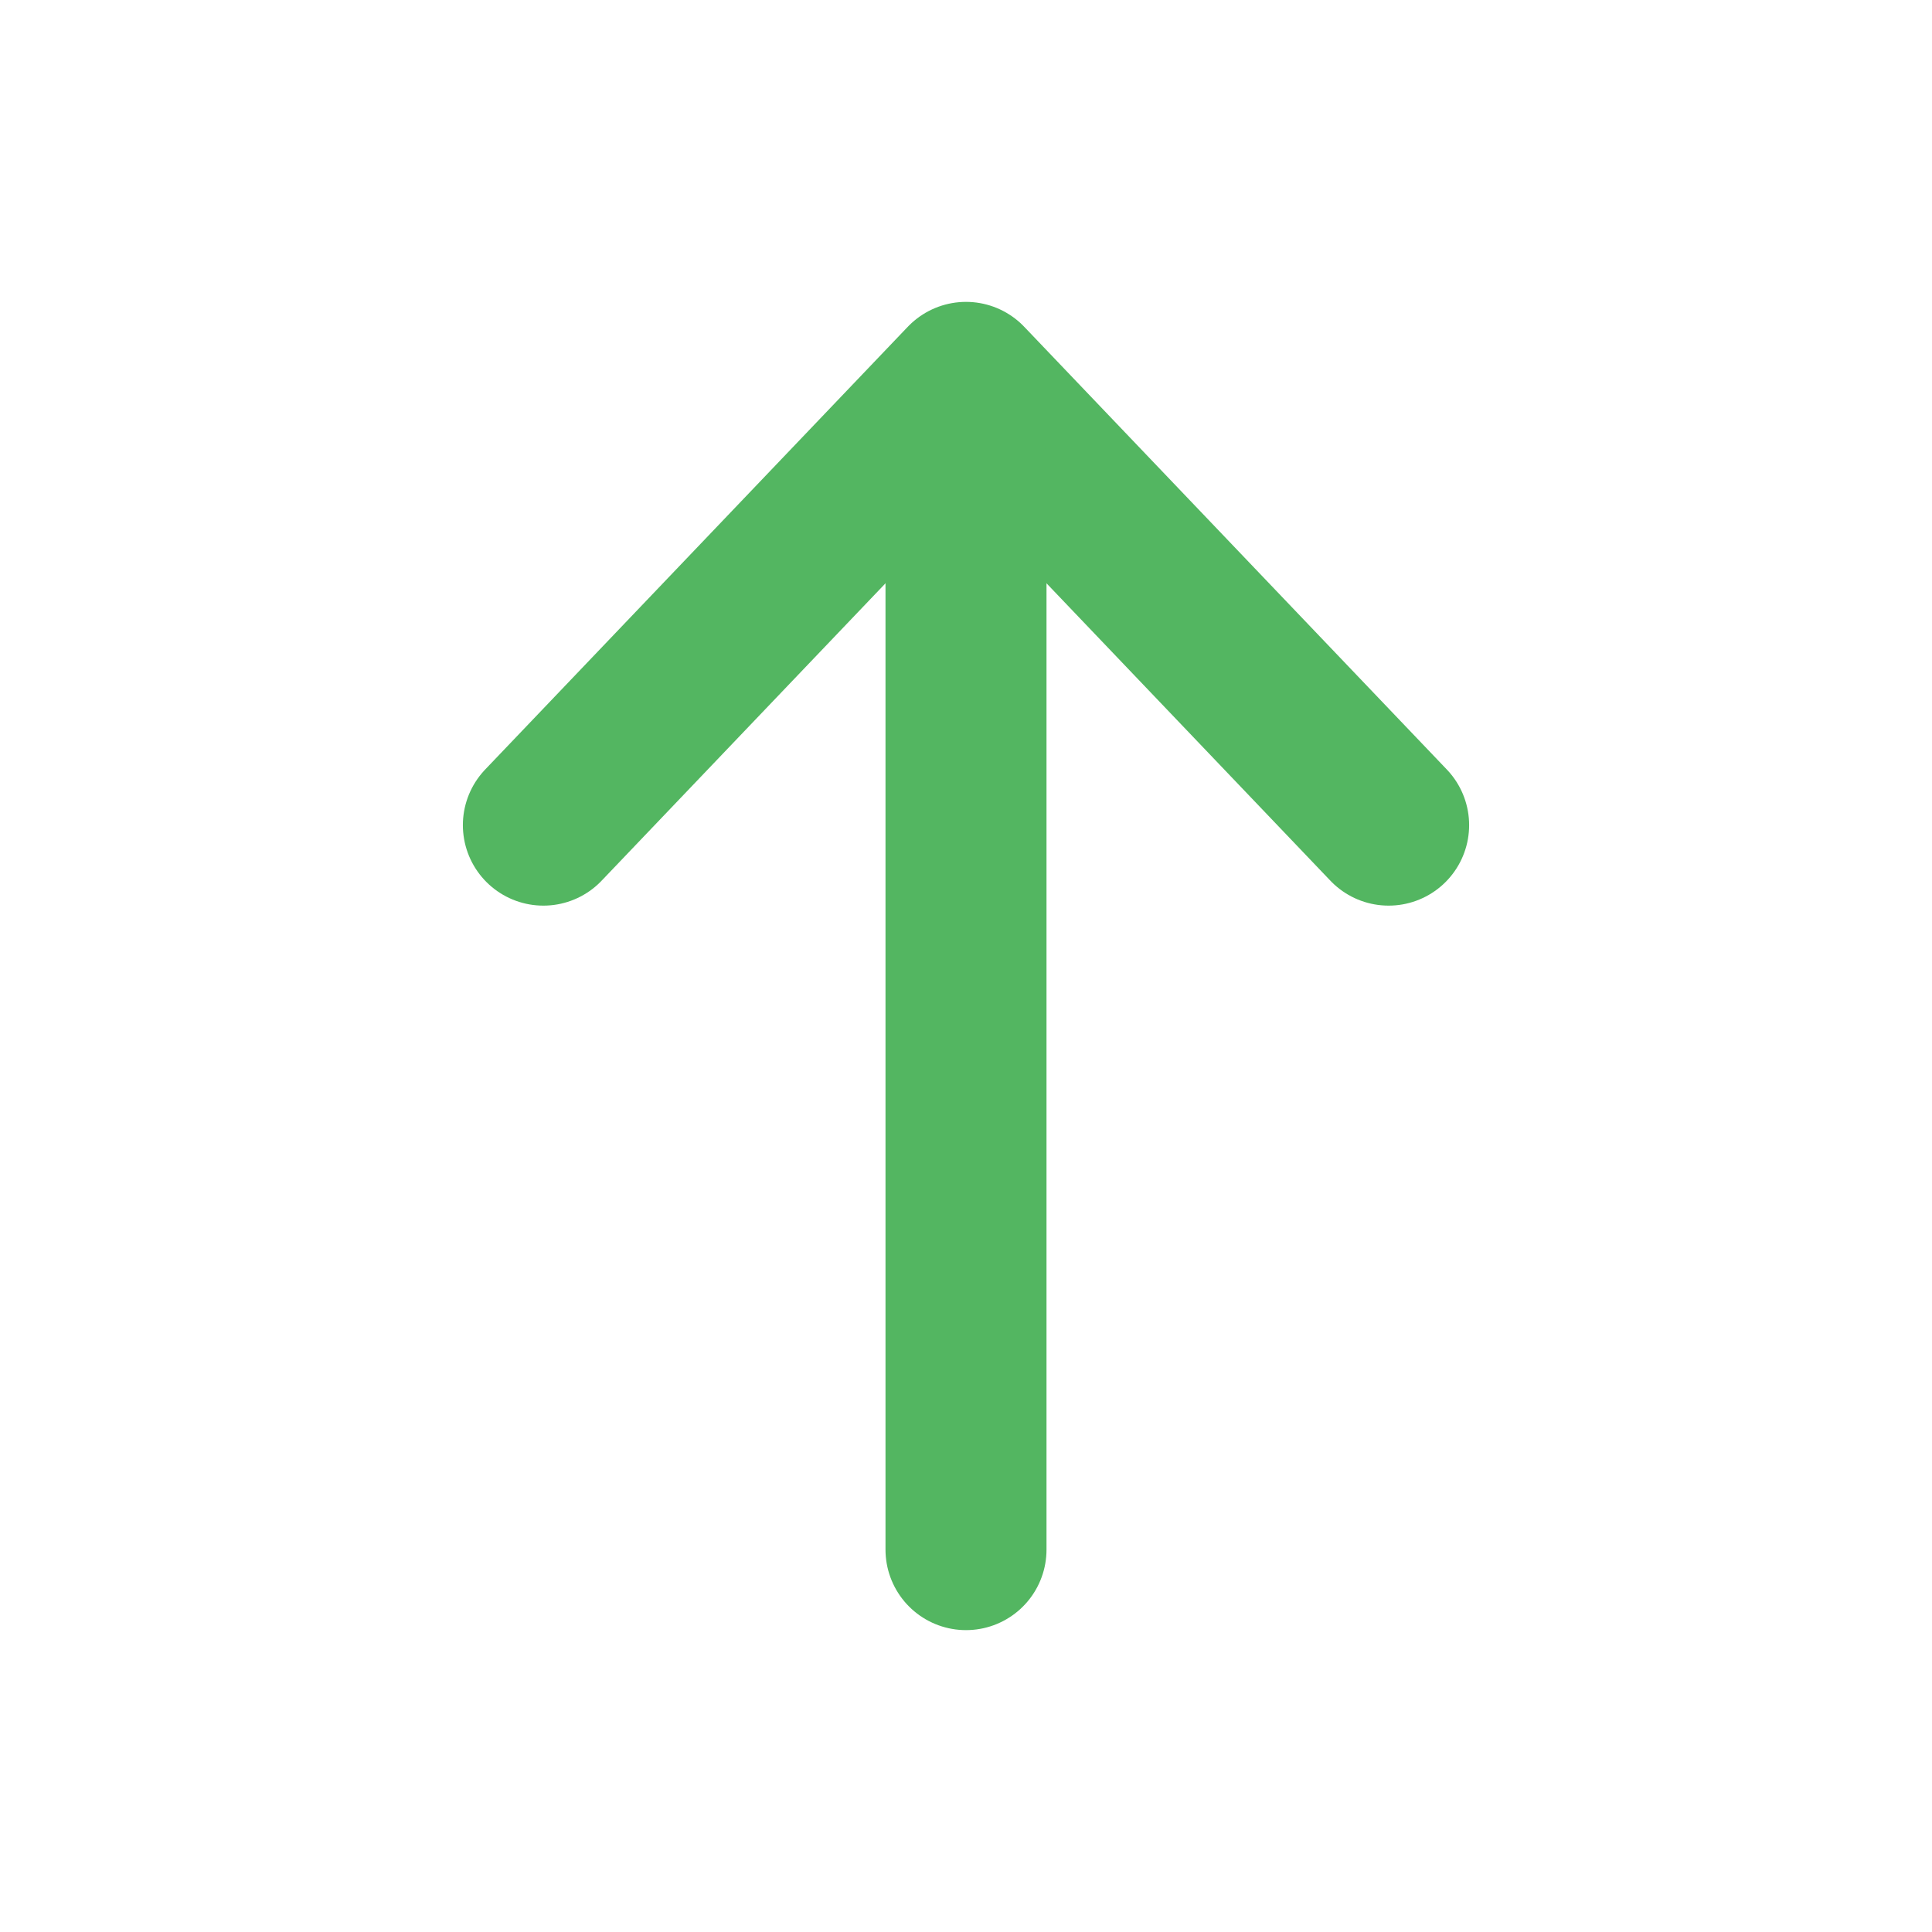 <svg width="22" height="22" fill="none" stroke="#53b661" stroke-linecap="round" stroke-linejoin="round" stroke-width="2" viewBox="0 0 24 24" xmlns="http://www.w3.org/2000/svg">
  <path d="M17.25 10.25 12 4.75l-5.25 5.5"></path>
  <path d="M12 19.25V5.75"></path>
</svg>
